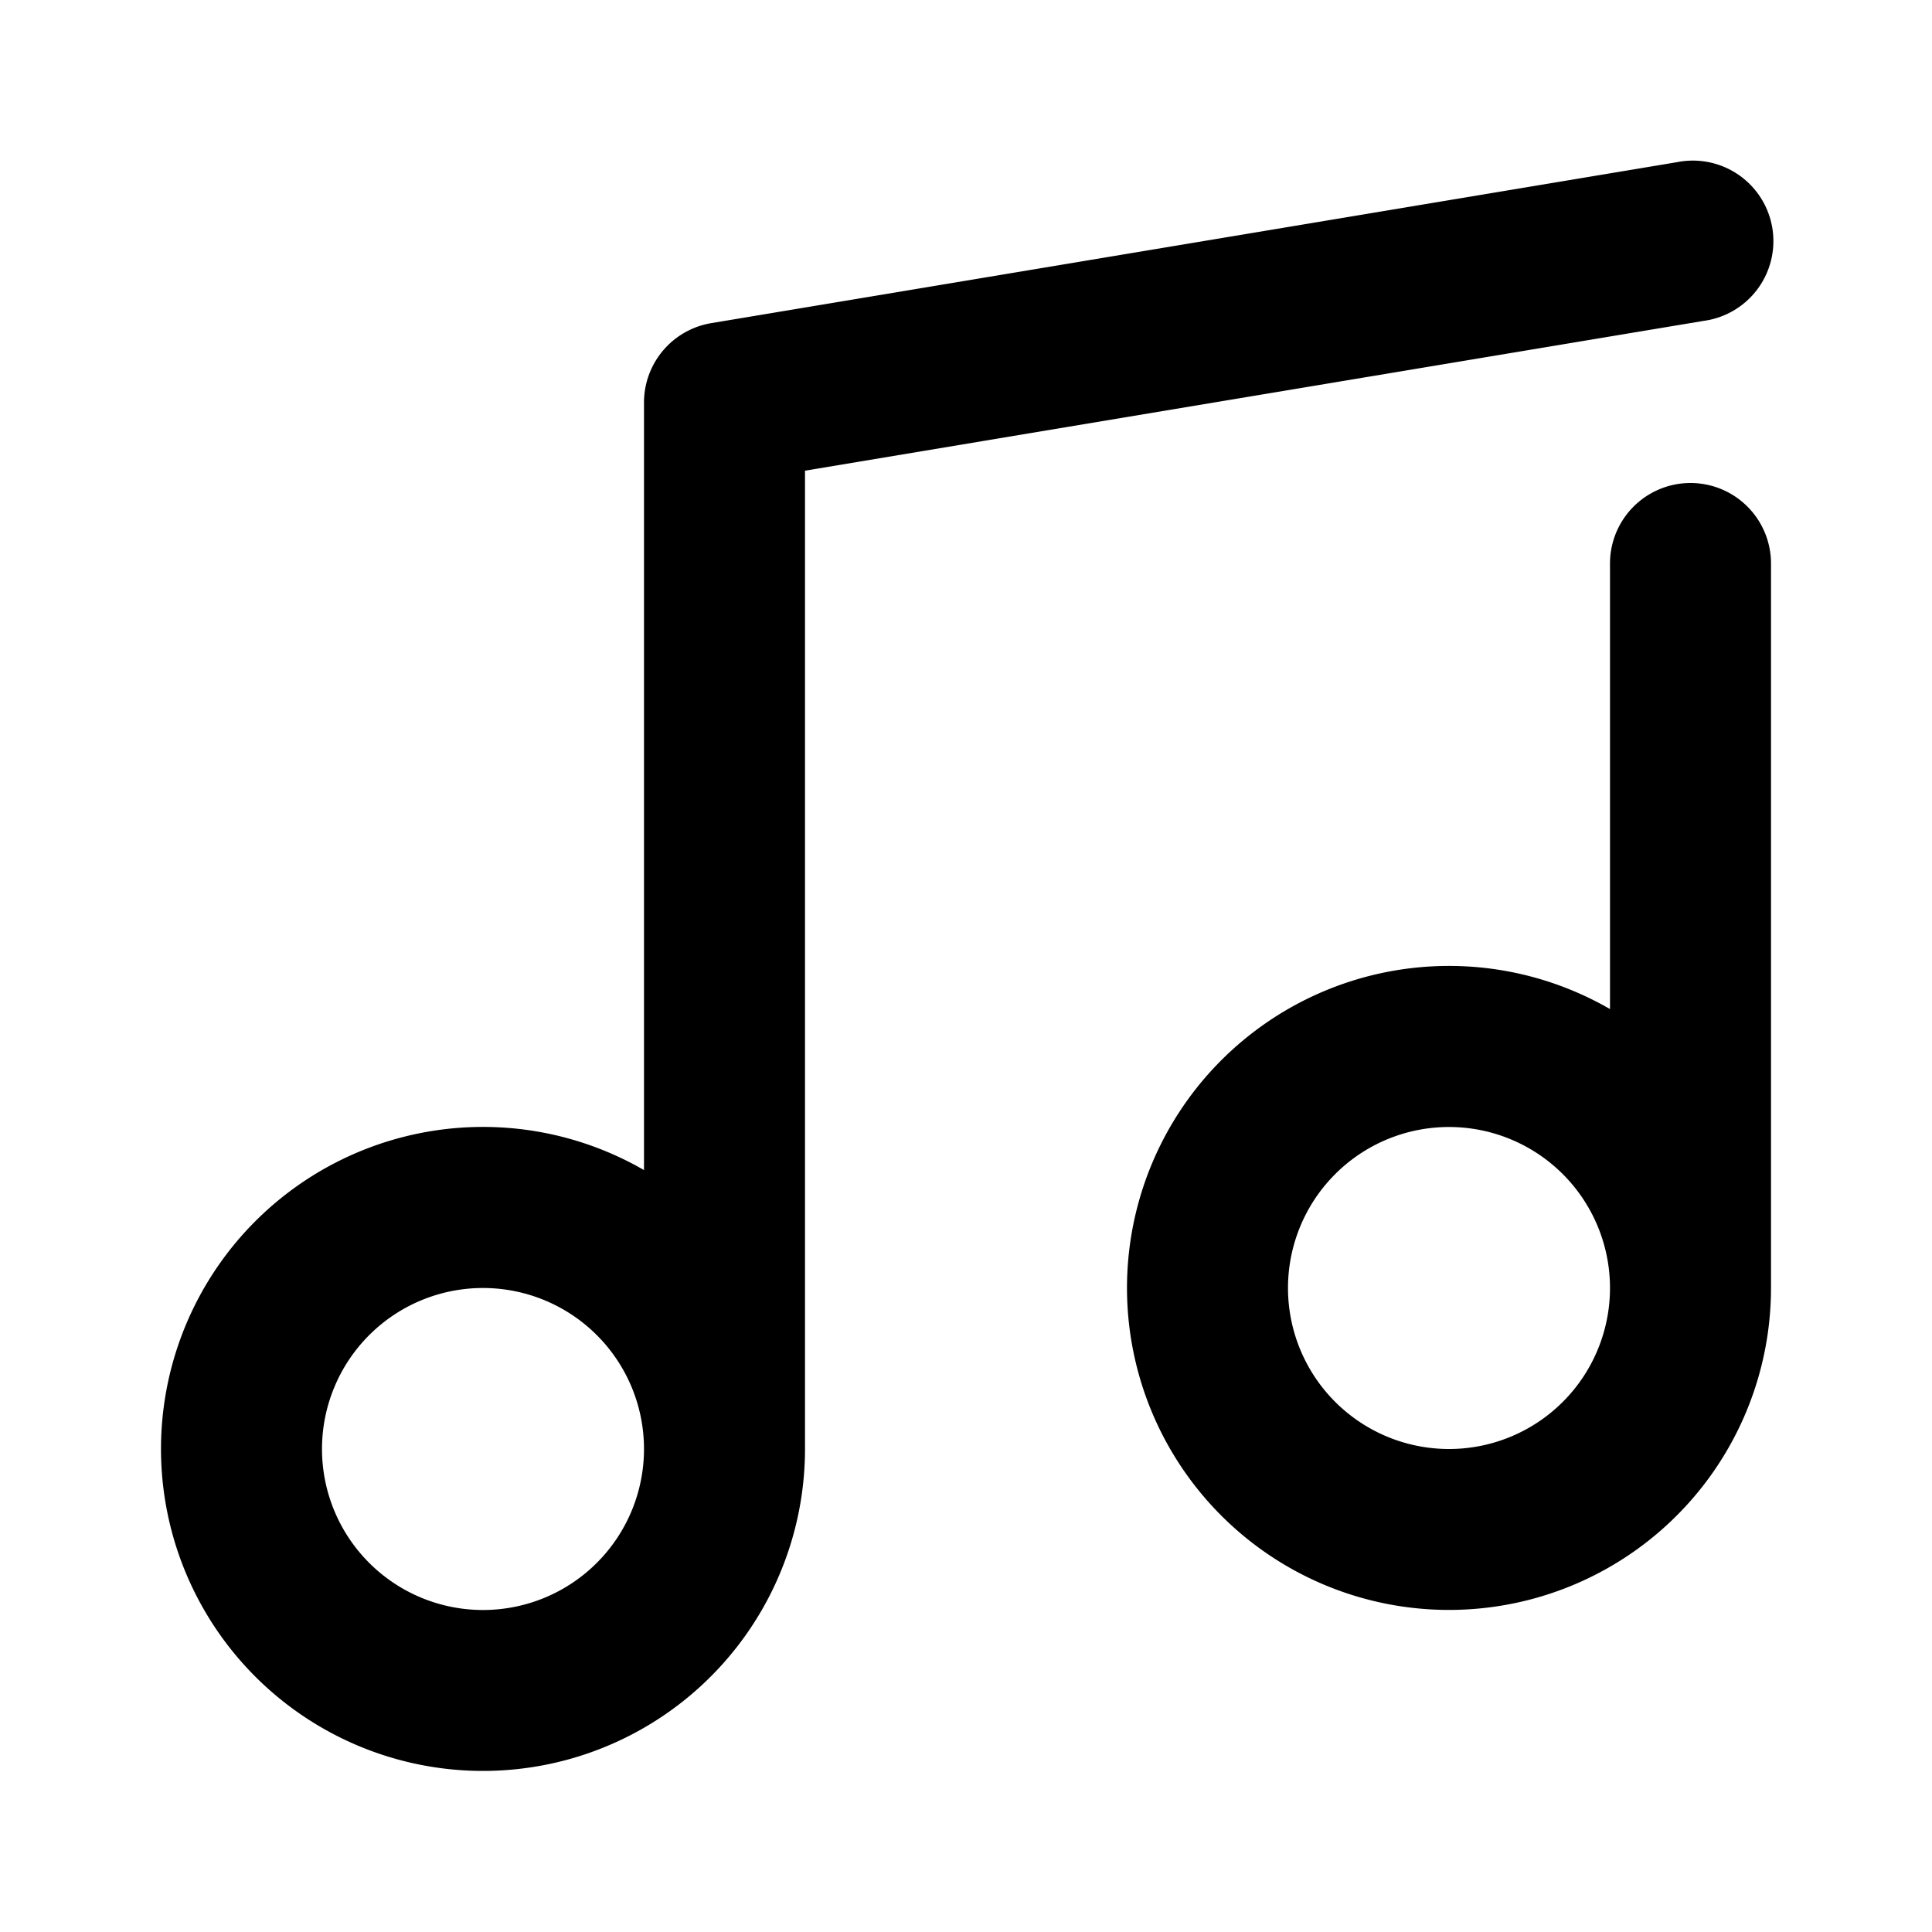 <svg viewBox="0 0 24 24" xmlns="http://www.w3.org/2000/svg" role="icon">
    <title>
        Icon/music
    </title>
    <path d="M10 18a4 4 0 11-2-3.465V5a1 1 0 01.836-.986l12-2a1 1 0 11.328 1.972L10 5.847V18zm12-2a4 4 0 11-2-3.465V7a1 1 0 012 0v9zm-4 2a2 2 0 100-4 2 2 0 000 4zM6 20a2 2 0 100-4 2 2 0 000 4z"/>
</svg>
